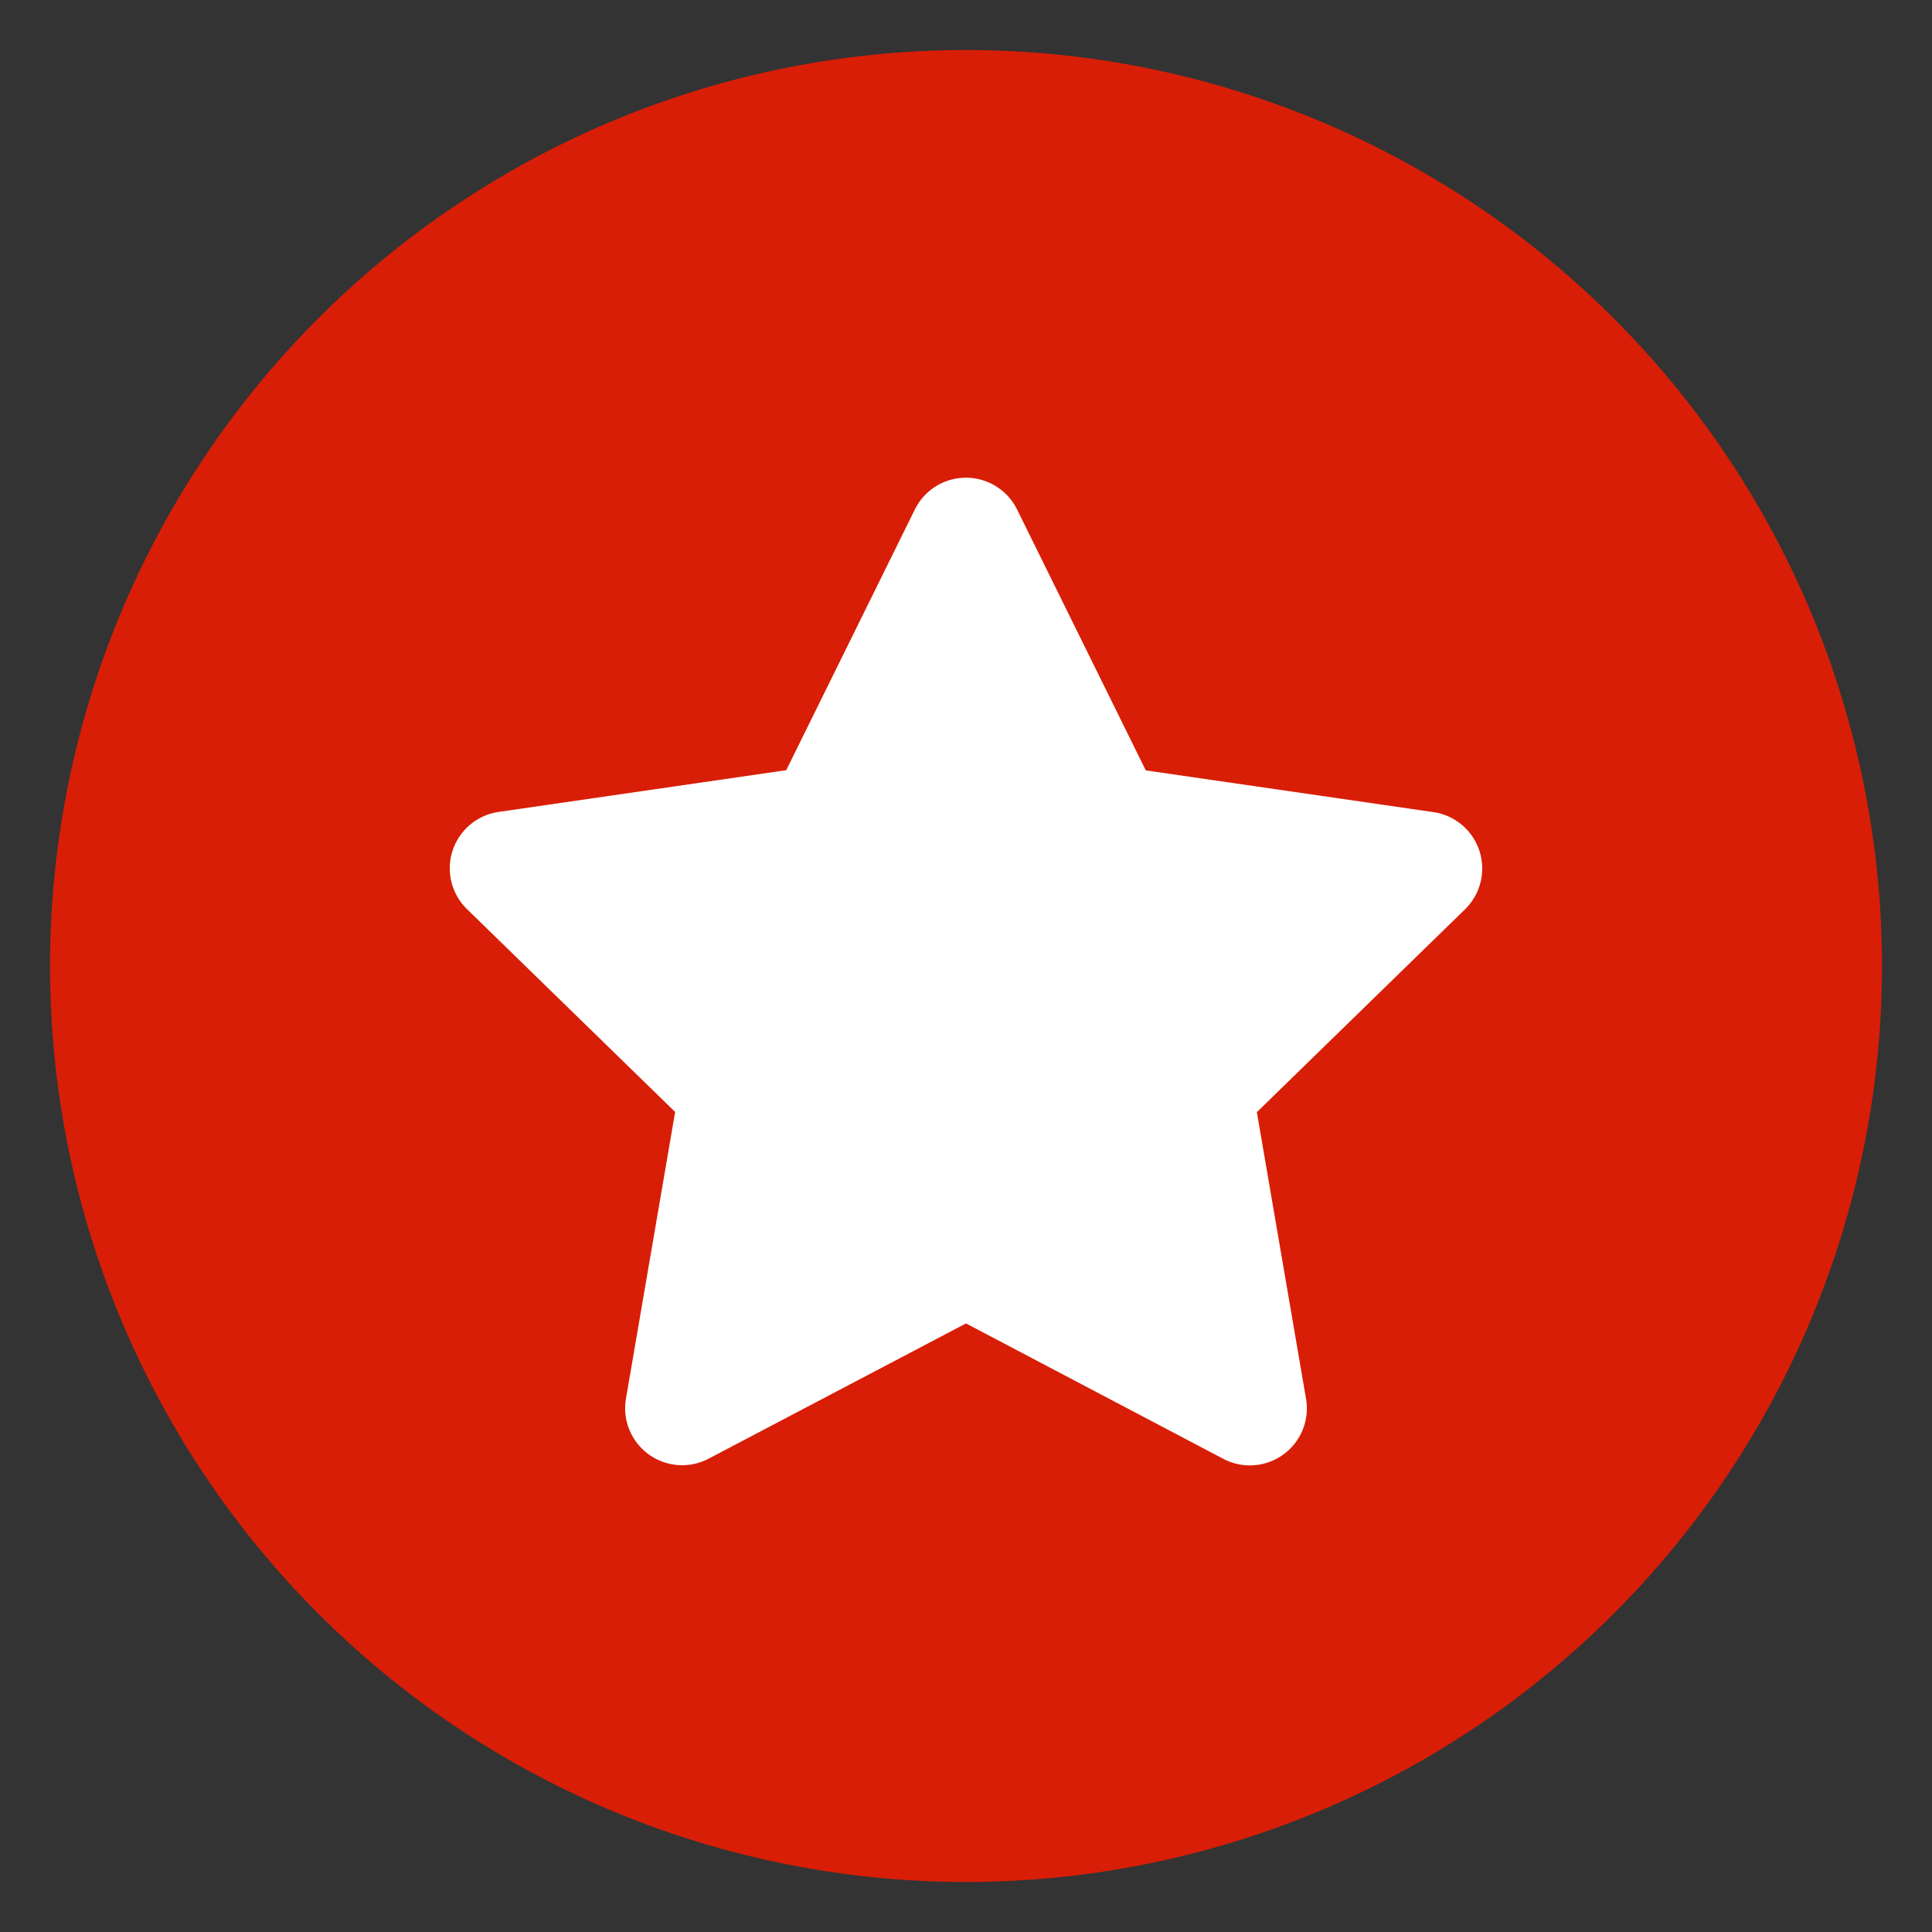 <?xml version="1.0" standalone="no"?><!DOCTYPE svg PUBLIC "-//W3C//DTD SVG 1.1//EN" "http://www.w3.org/Graphics/SVG/1.1/DTD/svg11.dtd"><svg t="1714011369672" class="icon" viewBox="0 0 1024 1024" version="1.1" xmlns="http://www.w3.org/2000/svg" p-id="1481" xmlns:xlink="http://www.w3.org/1999/xlink" width="200" height="200"><rect x="0" y="0" width="1024" height="1024" fill="#333333" stroke="none"/><path d="M512 512m-485.478 0a485.478 485.478 0 1 0 970.957 0 485.478 485.478 0 1 0-970.957 0Z" fill="#d81e06" p-id="1482" data-spm-anchor-id="a313x.collections_detail.0.i4.61d03a819Mazlp" class="selected"></path><path d="M539.085 270.08l68.198 138.24 152.474 22.118a30.208 30.208 0 0 1 16.742 51.507l-110.336 107.52 26.061 151.91a30.208 30.208 0 0 1-43.827 31.846L512 701.44l-136.397 71.68a30.208 30.208 0 0 1-43.827-31.846l26.061-151.91-110.336-107.52a30.208 30.208 0 0 1 16.742-51.507l152.474-22.118 68.198-138.24a30.208 30.208 0 0 1 54.17 0.102z" fill="#FFFFFF" p-id="1483"></path></svg>